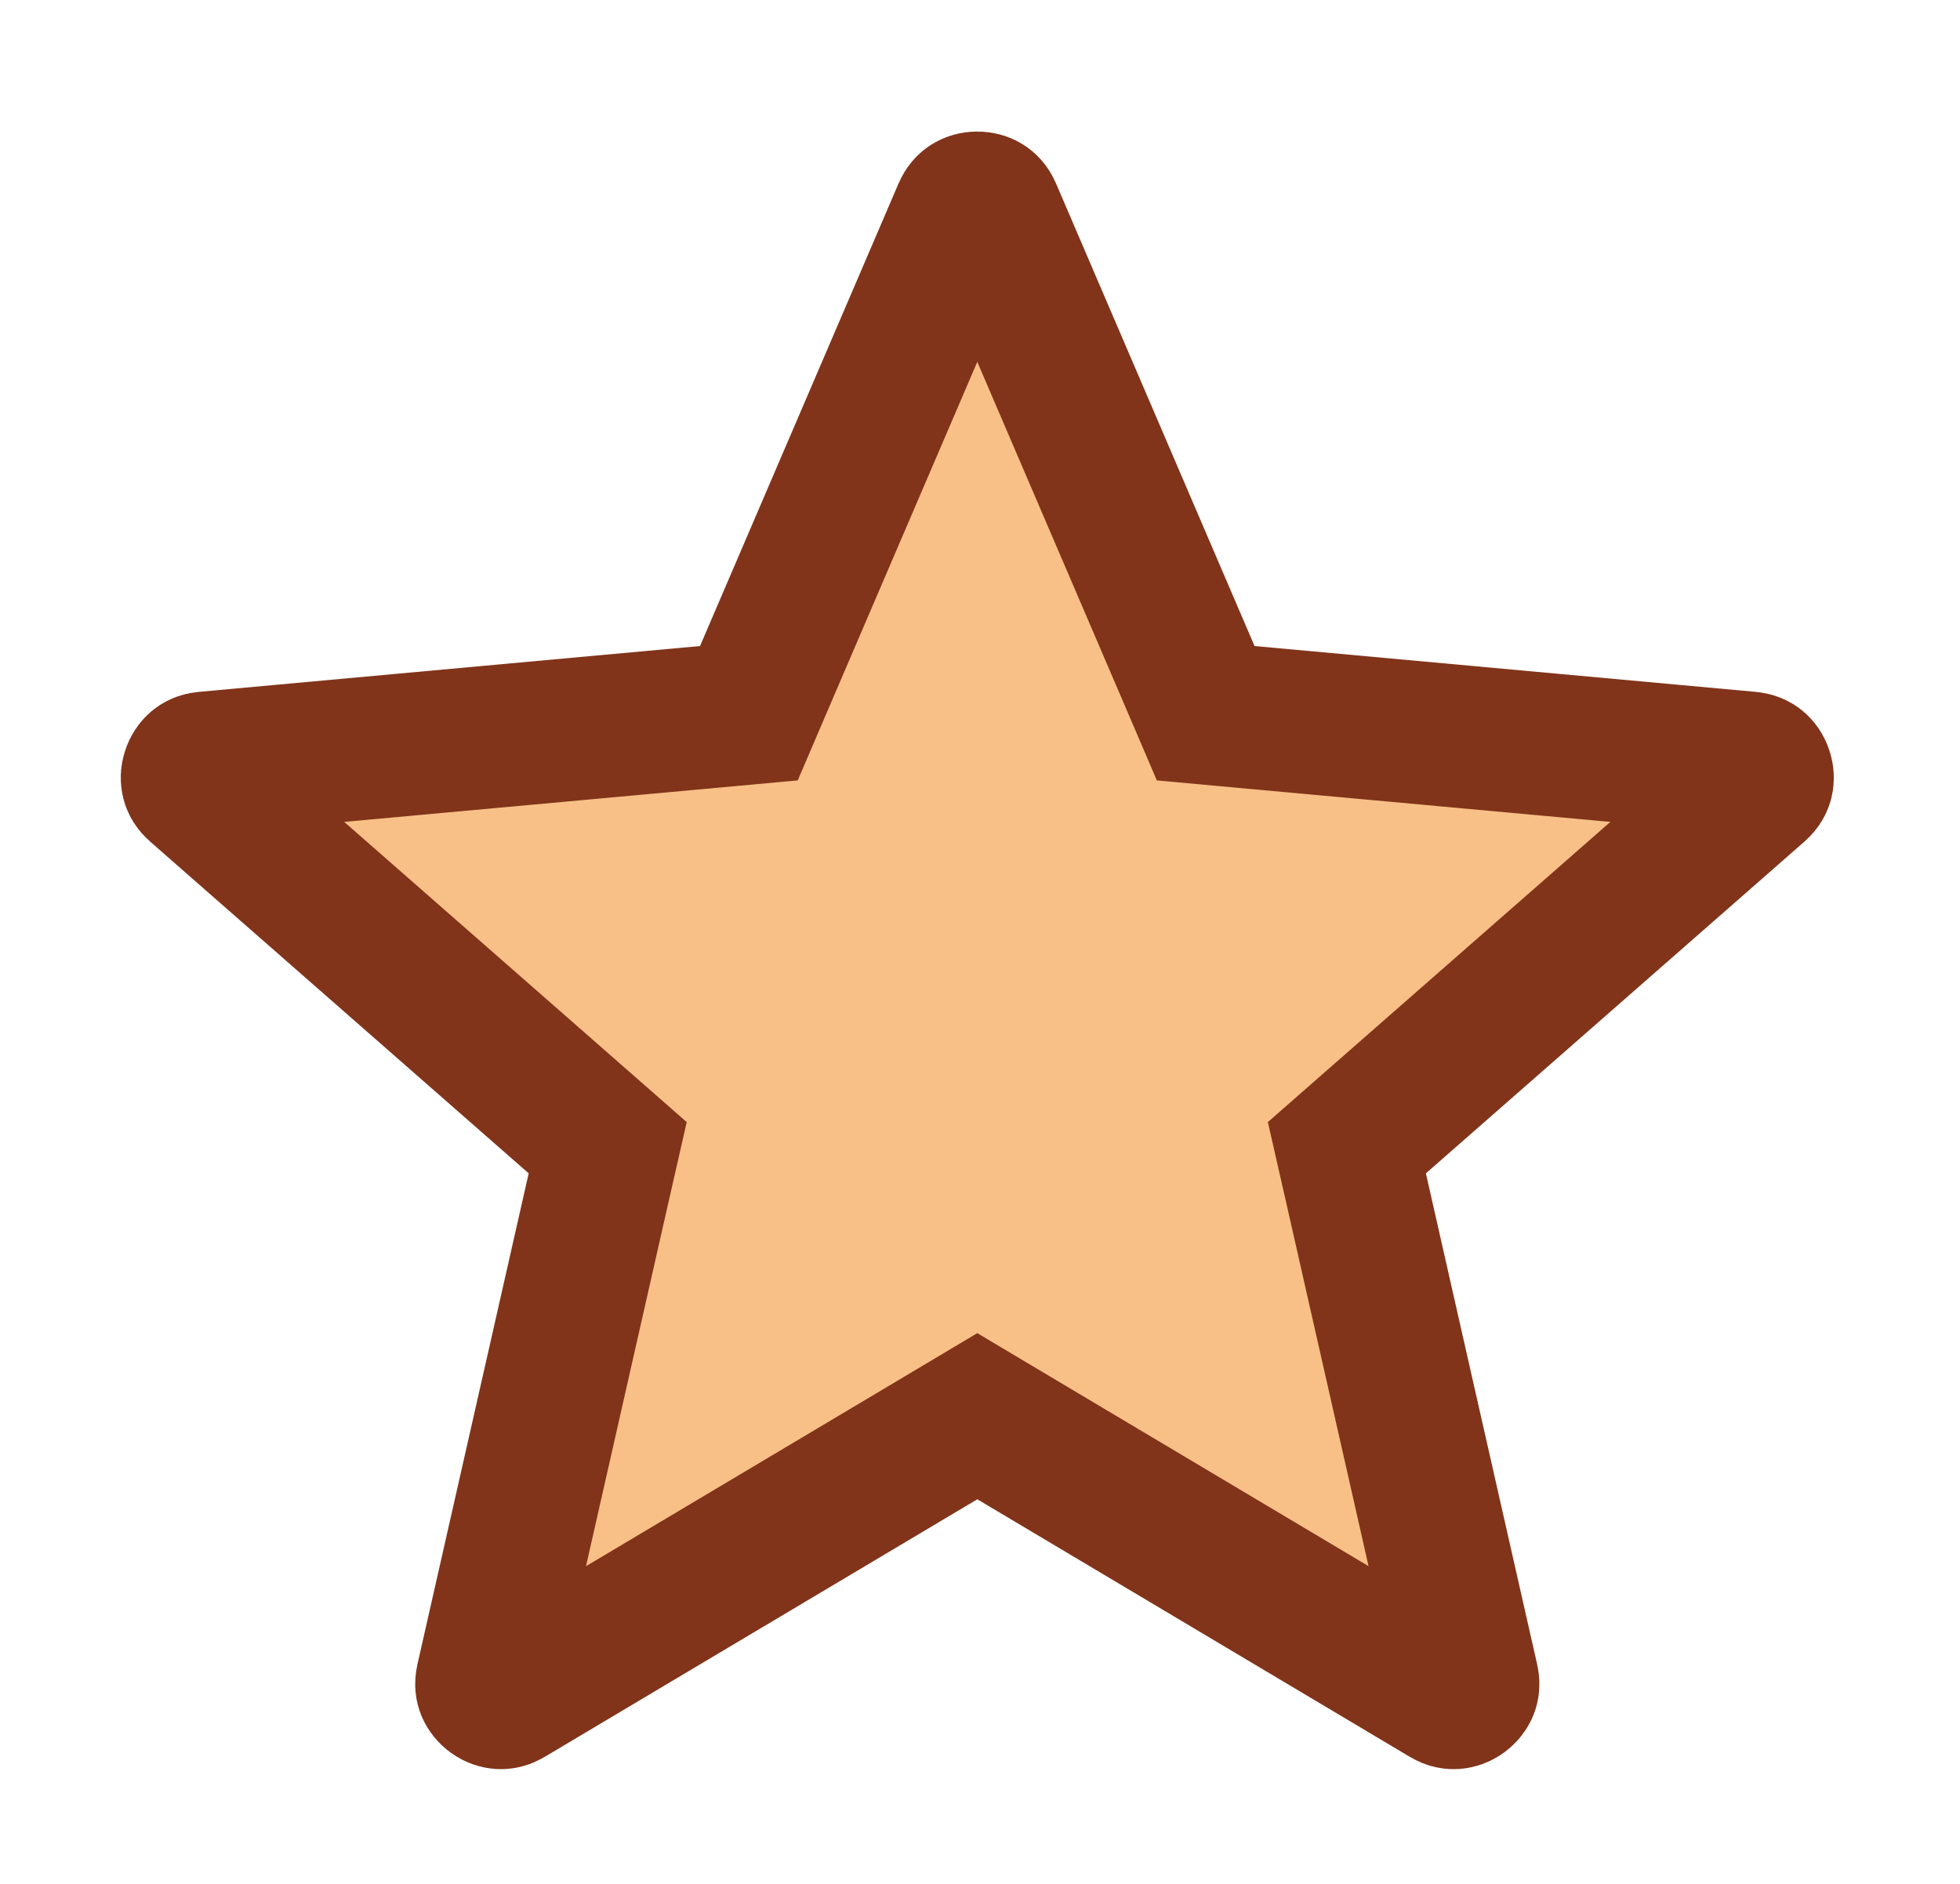 <svg width="34.333" height="33" viewBox="0 0 34.333 33" fill="none" xmlns="http://www.w3.org/2000/svg">
<path d="M20.827 11.809L21.12 12.493L21.861 12.561L30.643 13.364C30.715 13.371 30.754 13.393 30.78 13.415C30.811 13.441 30.841 13.482 30.858 13.536C30.876 13.589 30.876 13.64 30.866 13.679C30.858 13.712 30.839 13.754 30.785 13.801L24.153 19.613L23.593 20.104L23.758 20.829L25.707 29.43C25.723 29.5 25.714 29.544 25.701 29.576C25.686 29.613 25.656 29.654 25.61 29.688C25.565 29.721 25.517 29.736 25.476 29.739C25.442 29.741 25.397 29.737 25.336 29.7L17.759 25.188L17.119 24.807L16.48 25.188L8.902 29.7C8.841 29.737 8.796 29.741 8.762 29.739C8.721 29.736 8.673 29.721 8.628 29.688C8.582 29.654 8.552 29.613 8.537 29.576C8.524 29.544 8.515 29.5 8.531 29.43L10.48 20.829L10.645 20.104L10.085 19.613L3.453 13.801C3.399 13.754 3.38 13.712 3.372 13.679C3.362 13.64 3.362 13.589 3.38 13.536C3.397 13.482 3.427 13.441 3.458 13.415C3.484 13.393 3.523 13.371 3.595 13.364L12.377 12.561L13.118 12.493L13.411 11.809L16.889 3.705C16.918 3.639 16.951 3.609 16.98 3.591C17.015 3.569 17.063 3.554 17.119 3.554C17.175 3.554 17.224 3.569 17.258 3.591C17.287 3.609 17.32 3.639 17.349 3.705L20.827 11.809Z" fill="#F8C087" stroke="#81341A" stroke-width="2.5"/>
<!-- <path d="M59.8266 11.8089L60.1202 12.4929L60.8614 12.5607L69.6435 13.3641C69.7147 13.3706 69.7542 13.3932 69.7803 13.4151C69.8114 13.4413 69.8411 13.4823 69.8584 13.5358C69.8758 13.5893 69.876 13.6399 69.8661 13.6793C69.8579 13.7124 69.8393 13.7539 69.7854 13.8011L63.1528 19.613L62.593 20.1035L62.7576 20.8295L64.7073 29.4299C64.7231 29.4997 64.7138 29.5442 64.701 29.5758C64.6858 29.6135 64.656 29.6544 64.6105 29.6875C64.5649 29.7205 64.5168 29.7363 64.4763 29.7391C64.4423 29.7415 64.3971 29.7366 64.3356 29.7L56.7586 25.188L56.119 24.8072L55.4795 25.188L47.9024 29.7C47.8409 29.7366 47.7957 29.7415 47.7617 29.7391C47.7212 29.7363 47.6731 29.7205 47.6276 29.6875C47.5821 29.6544 47.5522 29.6135 47.537 29.5758C47.5242 29.5442 47.5149 29.4997 47.5307 29.4299L49.4805 20.8295L49.645 20.1035L49.0852 19.613L42.4526 13.8011C42.3988 13.7539 42.3802 13.7124 42.3719 13.6793C42.3621 13.6399 42.3622 13.5893 42.3796 13.5358C42.397 13.4823 42.4266 13.4413 42.4578 13.4151C42.4839 13.3932 42.5233 13.3706 42.5946 13.3641L51.3766 12.5607L52.1179 12.4929L52.4114 11.8089L55.8893 3.70492C55.9175 3.63914 55.9512 3.60863 55.9801 3.59057C56.0146 3.56903 56.0628 3.55351 56.119 3.55351C56.1753 3.55351 56.2235 3.56903 56.2579 3.59057C56.2868 3.60863 56.3205 3.63914 56.3488 3.70492L59.8266 11.8089Z" fill="#F8C087" stroke="#81341A" stroke-width="2.5"/>
<path d="M98.8266 11.8089L99.1202 12.4929L99.8614 12.5607L108.643 13.3641C108.715 13.3706 108.754 13.3932 108.78 13.4151C108.811 13.4413 108.841 13.4823 108.858 13.5358C108.876 13.5893 108.876 13.6399 108.866 13.6793C108.858 13.7124 108.839 13.7539 108.785 13.8011L102.153 19.613L101.593 20.1035L101.758 20.8295L103.707 29.4299C103.723 29.4997 103.714 29.5442 103.701 29.5758C103.686 29.6135 103.656 29.6544 103.61 29.6875C103.565 29.7205 103.517 29.7363 103.476 29.7391C103.442 29.7415 103.397 29.7366 103.336 29.7L95.7586 25.188L95.119 24.8072L94.4795 25.188L86.9024 29.7C86.8409 29.7366 86.7957 29.7415 86.7617 29.7391C86.7212 29.7363 86.6731 29.7205 86.6276 29.6875C86.5821 29.6544 86.5522 29.6135 86.537 29.5758C86.5242 29.5442 86.5149 29.4997 86.5307 29.4299L88.4805 20.8295L88.645 20.1035L88.0852 19.613L81.4526 13.8011C81.3988 13.7539 81.3802 13.7124 81.3719 13.6793C81.3621 13.6399 81.3622 13.5893 81.3796 13.5358C81.397 13.4823 81.4266 13.4413 81.4578 13.4151C81.4839 13.3932 81.5233 13.3706 81.5946 13.3641L90.3766 12.5607L91.1179 12.4929L91.4114 11.8089L94.8893 3.70492C94.9175 3.63914 94.9512 3.60863 94.9801 3.59057C95.0146 3.56903 95.0628 3.55351 95.119 3.55351C95.1753 3.55351 95.2235 3.56903 95.2579 3.59057C95.2868 3.60863 95.3205 3.63914 95.3488 3.70492L98.8266 11.8089Z" fill="#F8C087" stroke="#81341A" stroke-width="2.5"/> -->
</svg>
